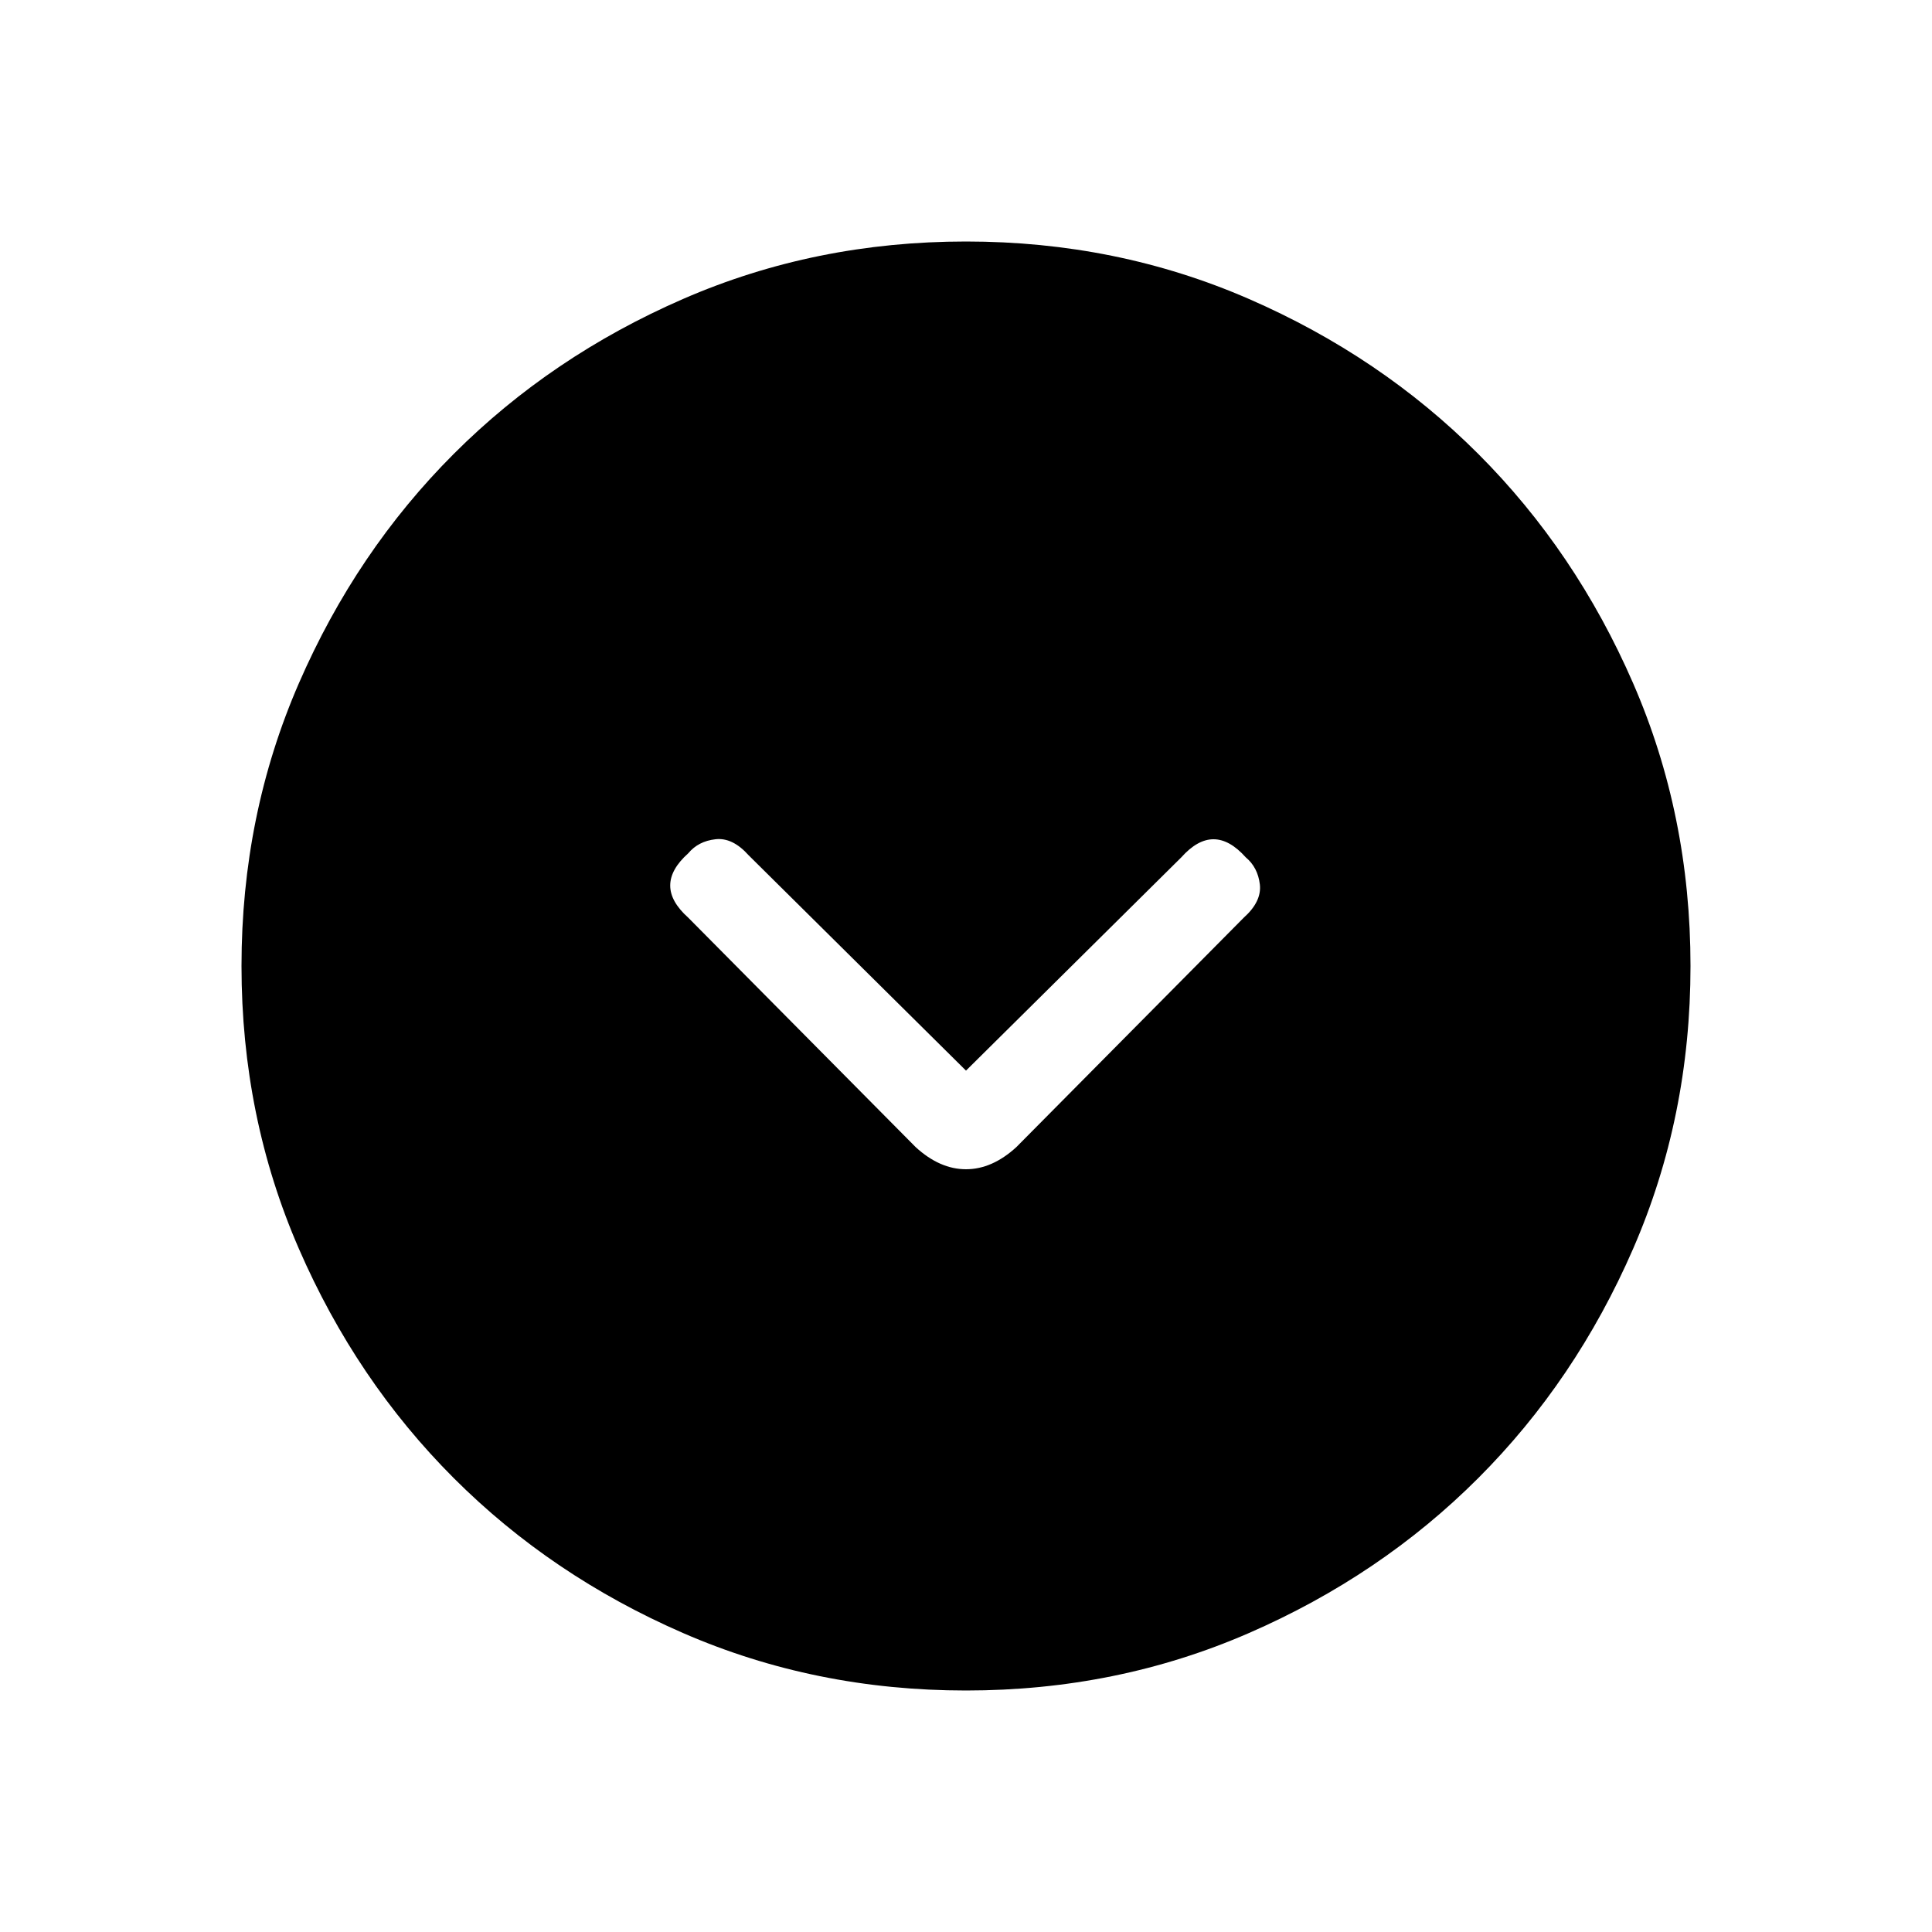 <svg xmlns="http://www.w3.org/2000/svg" height="20" width="20"><path d="M9.479 11.875Q9.729 12.104 10 12.104Q10.271 12.104 10.521 11.875L12.875 9.5Q13.062 9.333 13.042 9.156Q13.021 8.979 12.896 8.875Q12.729 8.688 12.562 8.688Q12.396 8.688 12.229 8.875L10 11.083L7.75 8.854Q7.583 8.667 7.406 8.688Q7.229 8.708 7.125 8.833Q6.938 9 6.938 9.167Q6.938 9.333 7.125 9.5ZM10 17.5Q8.438 17.5 7.073 16.906Q5.708 16.312 4.698 15.302Q3.688 14.292 3.094 12.927Q2.5 11.562 2.5 10Q2.5 8.438 3.094 7.073Q3.688 5.708 4.698 4.698Q5.708 3.688 7.073 3.094Q8.438 2.5 10 2.5Q11.562 2.5 12.927 3.094Q14.292 3.688 15.302 4.698Q16.312 5.708 16.906 7.073Q17.5 8.438 17.5 10Q17.5 11.562 16.906 12.927Q16.312 14.292 15.302 15.302Q14.292 16.312 12.927 16.906Q11.562 17.5 10 17.5Z"/></svg>